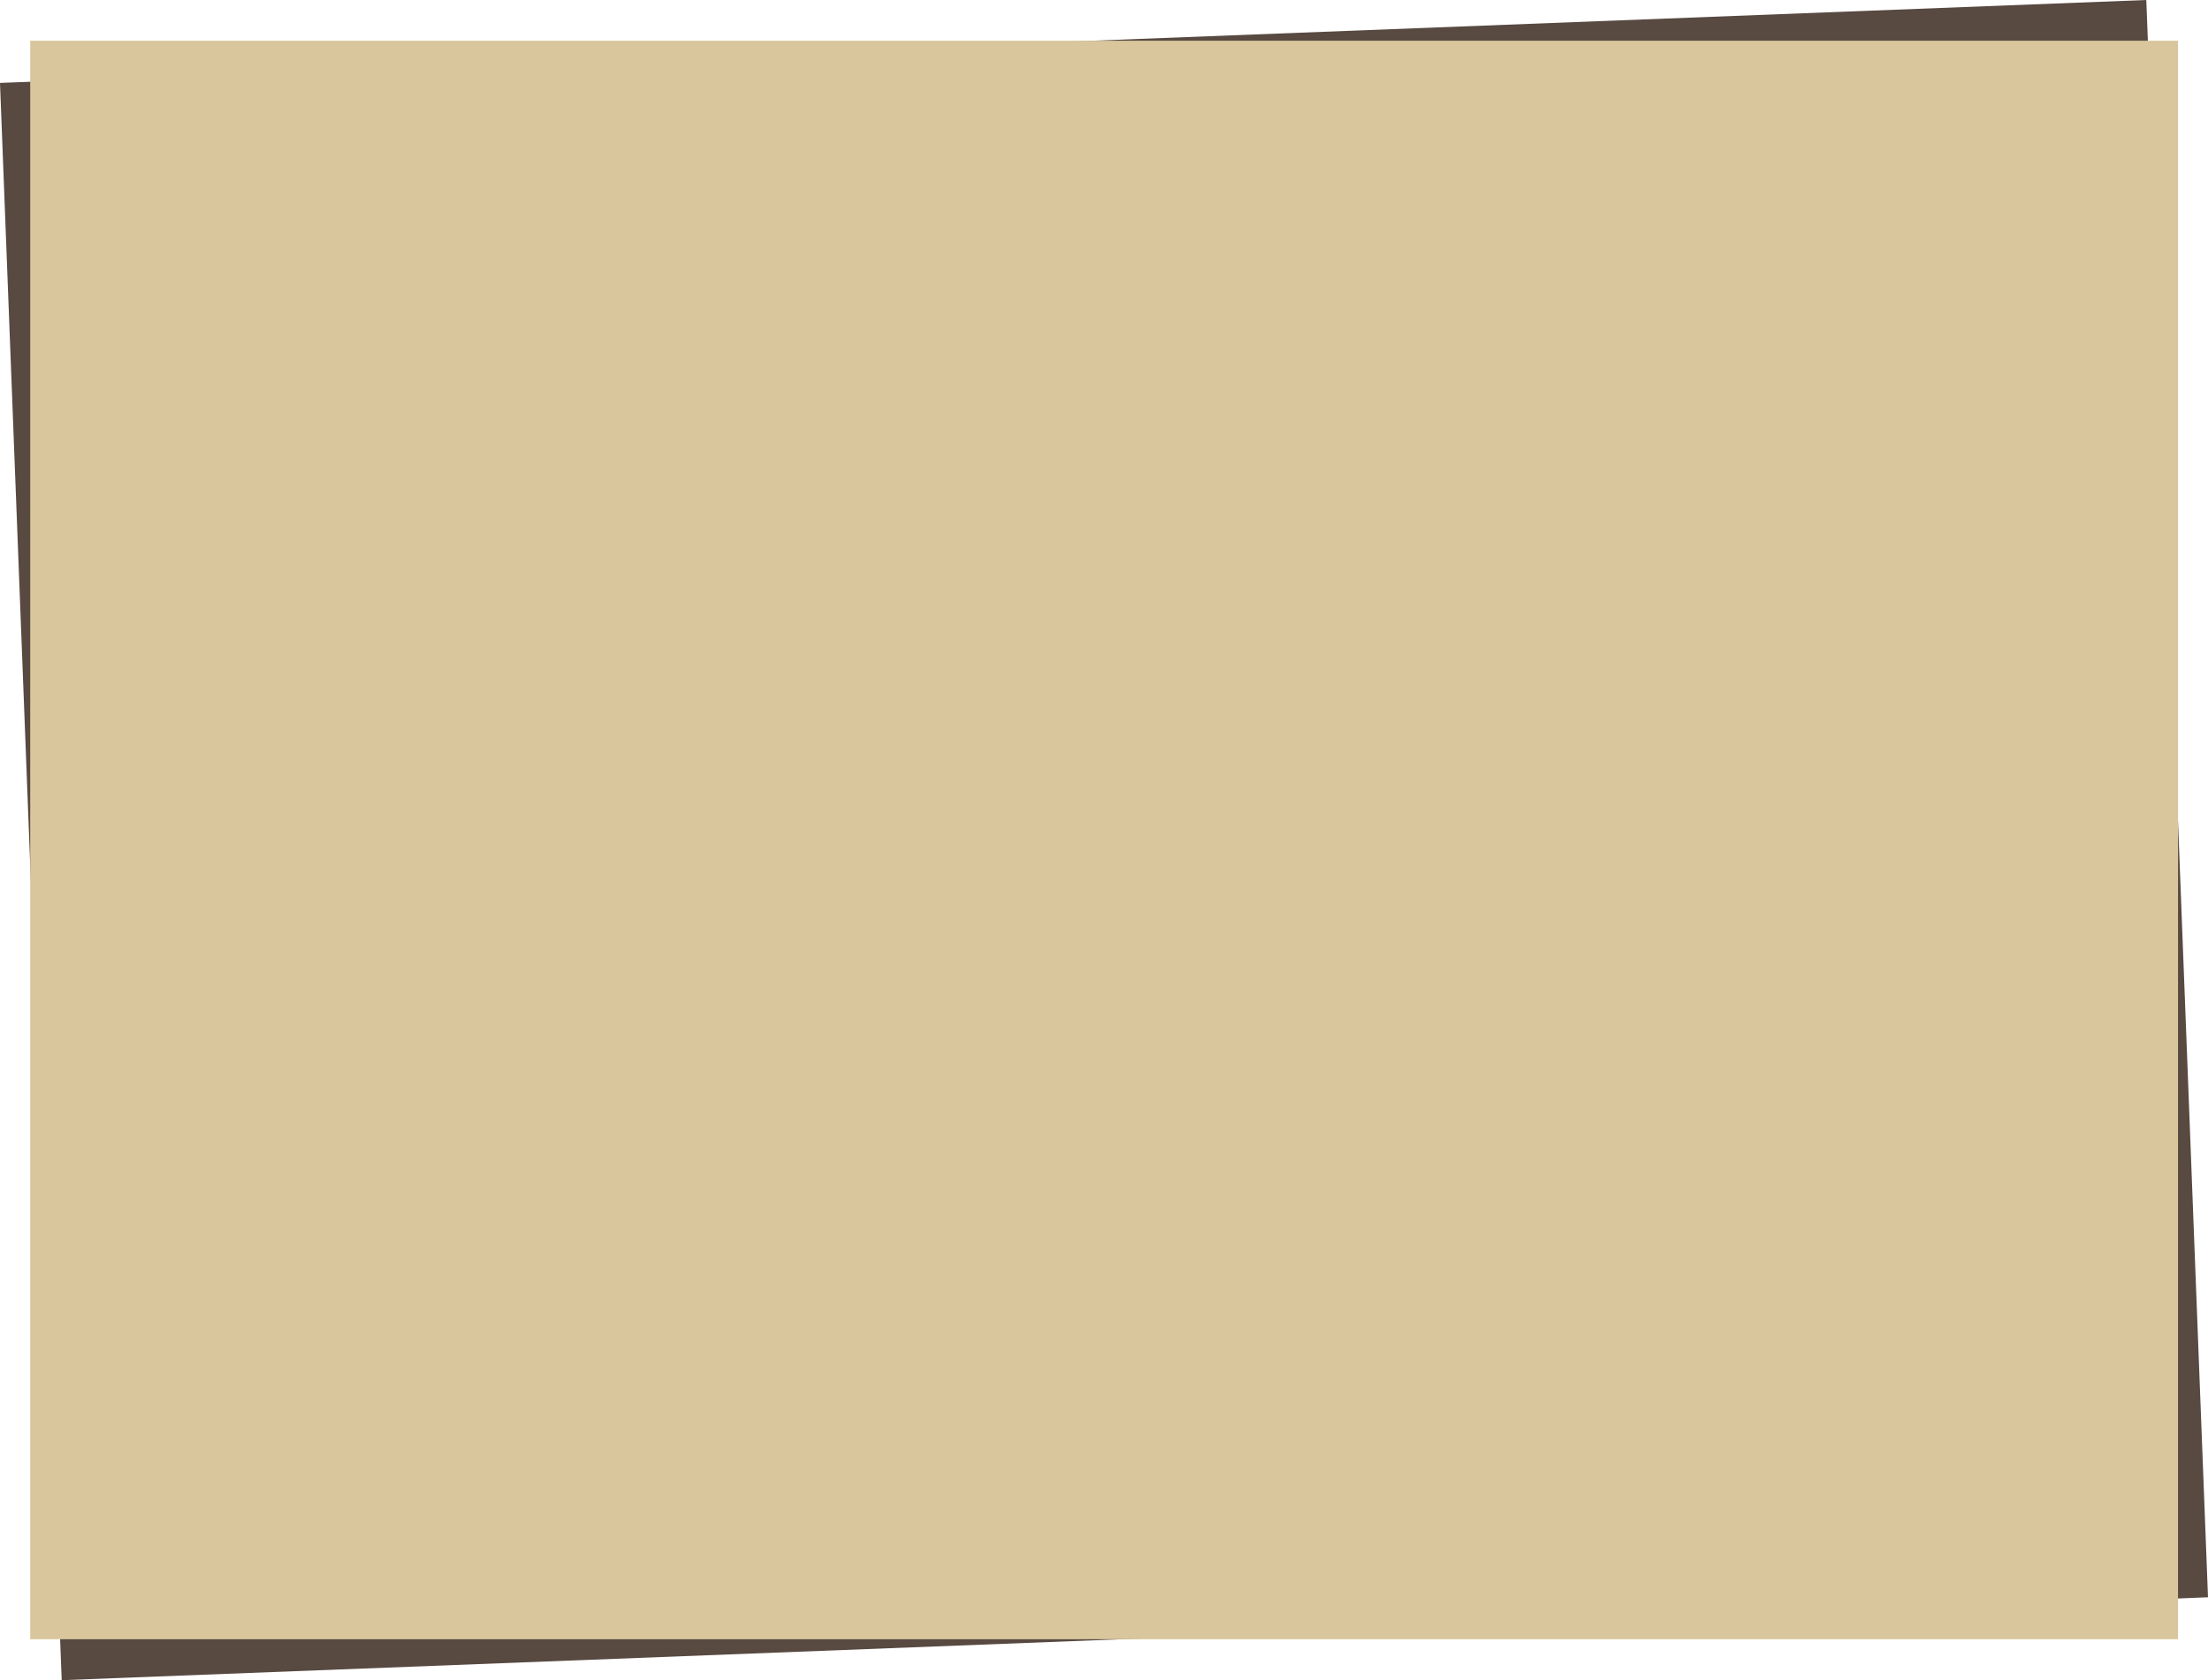 <?xml version="1.0" encoding="UTF-8" standalone="no"?>
<svg xmlns:ffdec="https://www.free-decompiler.com/flash" xmlns:xlink="http://www.w3.org/1999/xlink" ffdec:objectType="shape" height="336.35px" width="442.05px" xmlns="http://www.w3.org/2000/svg">
  <g transform="matrix(1.0, 0.0, 0.0, 1.0, -252.15, -193.85)">
    <path d="M694.2 513.6 L264.5 530.2 252.15 210.45 681.85 193.85 694.2 513.6" fill="#584941" fill-rule="evenodd" stroke="none"/>
    <path d="M688.2 522.0 L258.2 522.0 258.2 202.0 688.2 202.0 688.2 522.0" fill="#d9c69c" fill-rule="evenodd" stroke="none"/>
  </g>
</svg>
